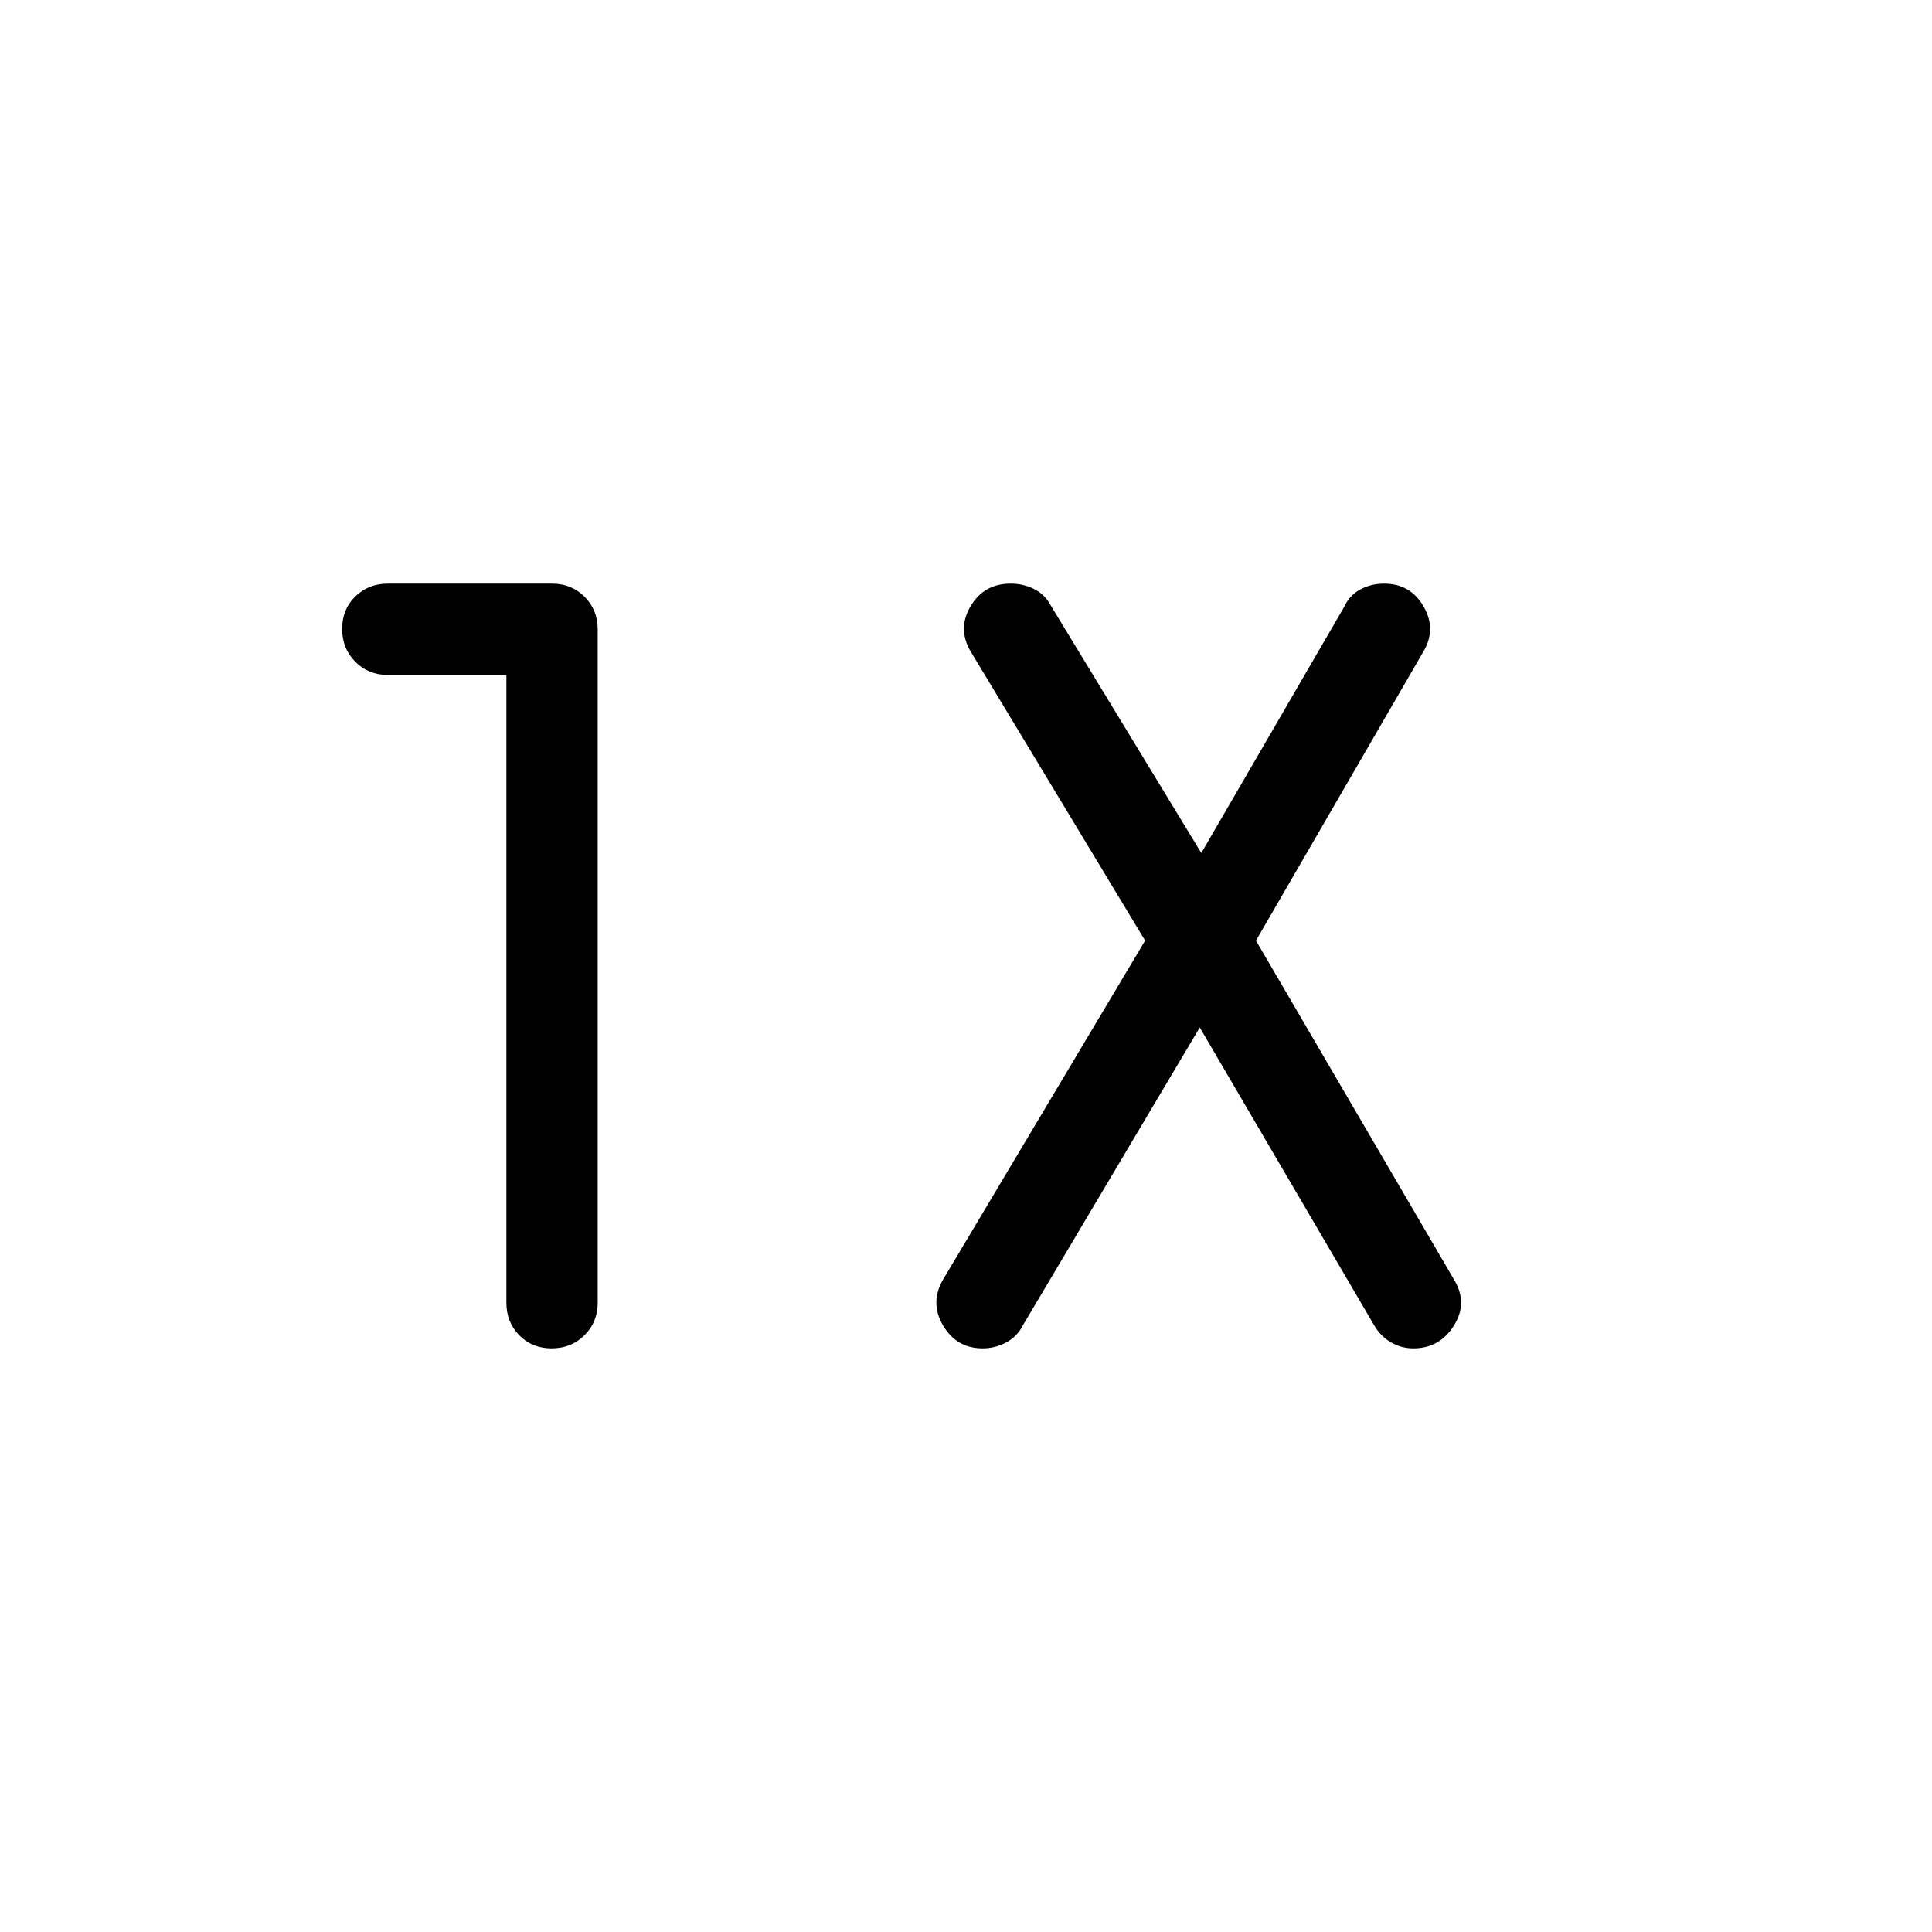 <svg xmlns="http://www.w3.org/2000/svg" width="48" height="48" viewBox="0 -960 960 960"><path d="M251.62-624.62h-58.93q-9.64 0-16.17-6.58-6.52-6.58-6.52-16.3 0-9.73 6.52-16.11 6.53-6.39 16.17-6.39h81.62q9.64 0 16.17 6.52 6.52 6.53 6.52 16.17v334.62q0 9.64-6.58 16.17-6.58 6.52-16.31 6.52-9.72 0-16.11-6.52-6.38-6.53-6.38-16.17v-311.93Zm344.53 175.16-87.84 147.92q-2.86 5.69-8.35 8.61-5.5 2.93-11.69 2.93-12.96 0-19.65-11.35-6.7-11.34 0-22.88L569-492.62l-86.38-143.15q-7.08-11.54-.42-22.88Q488.85-670 502.17-670q6.37 0 11.7 2.7 5.33 2.7 8.05 7.84l75 123.31 71-122.31q2.58-5.69 7.93-8.61 5.35-2.93 11.89-2.93 13.11 0 19.64 11.35 6.54 11.34-.15 22.5l-83.15 143.53 98.38 168.39q7.08 11.54 0 22.88Q715.38-290 702.28-290q-6.01 0-11.2-3.05-5.19-3.05-8.31-8.49l-86.62-147.92Z"/></svg>